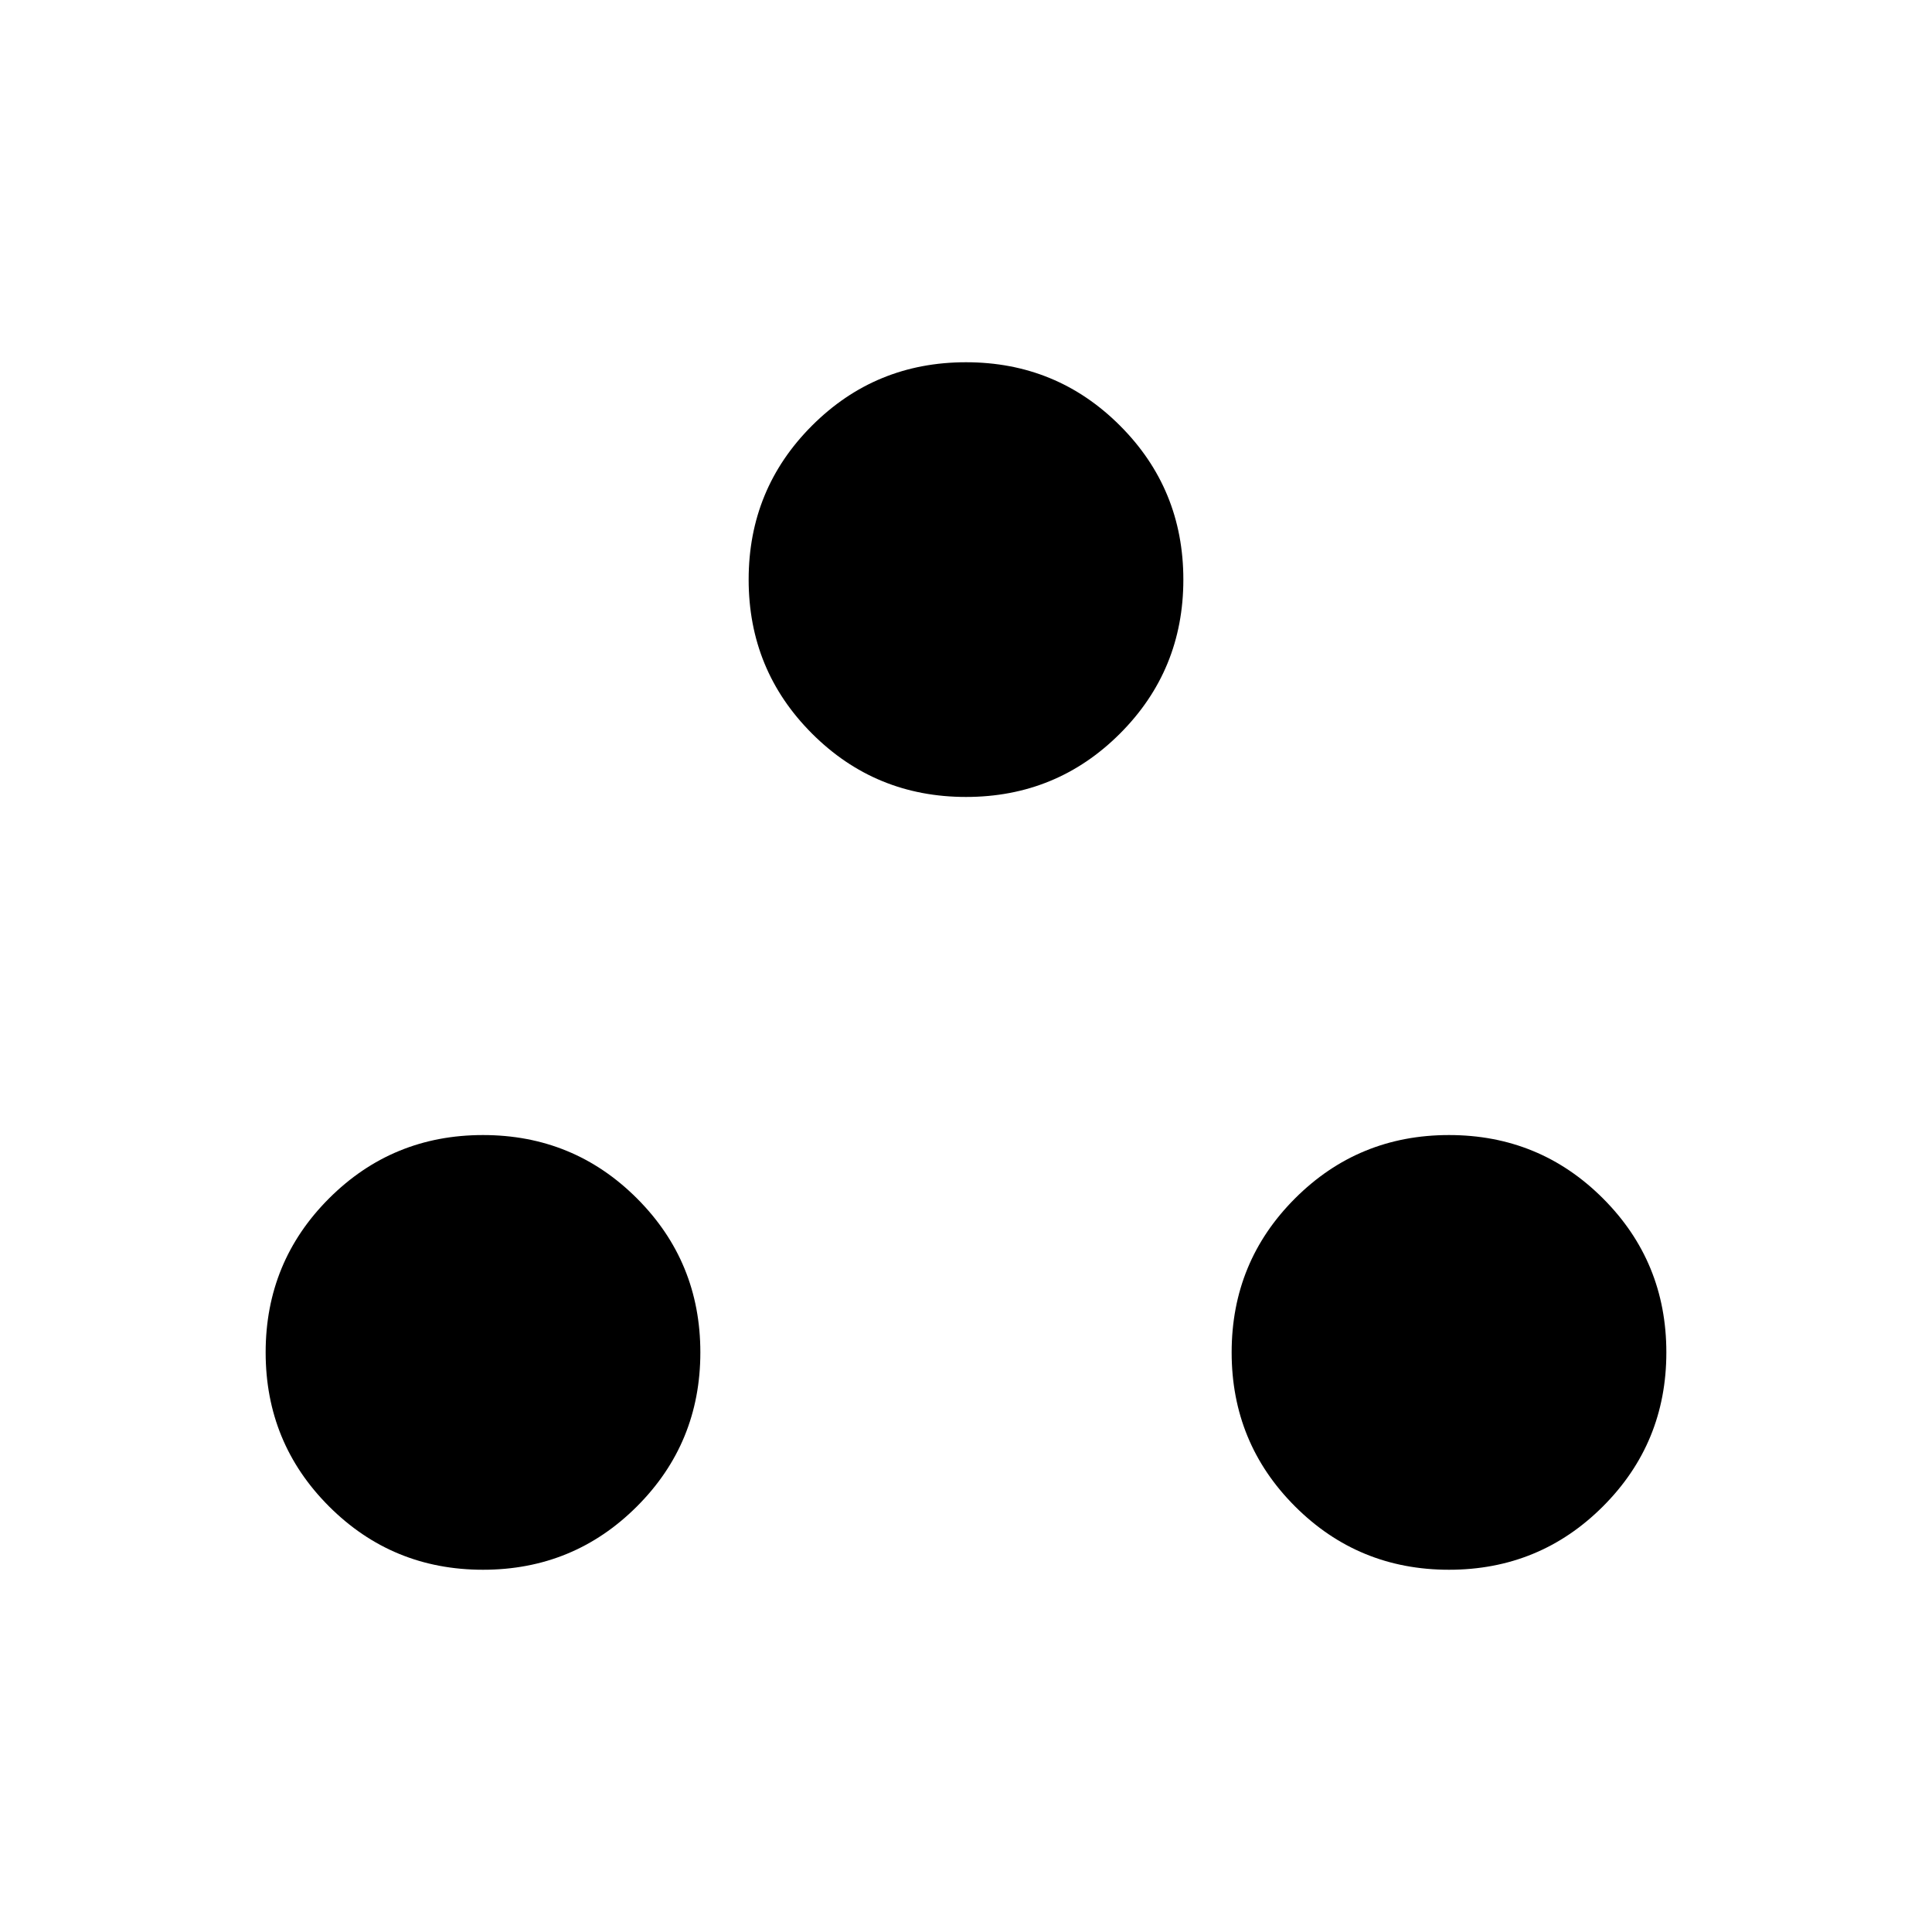 <svg xmlns="http://www.w3.org/2000/svg" height="20" width="20"><path d="M5 16.25Q4.062 16.25 3.406 15.594Q2.75 14.938 2.75 14Q2.75 13.062 3.406 12.406Q4.062 11.75 5 11.75Q5.938 11.75 6.594 12.406Q7.25 13.062 7.25 14Q7.25 14.938 6.594 15.594Q5.938 16.25 5 16.25ZM15 16.25Q14.062 16.25 13.406 15.594Q12.75 14.938 12.75 14Q12.75 13.062 13.406 12.406Q14.062 11.75 15 11.75Q15.938 11.75 16.594 12.406Q17.25 13.062 17.25 14Q17.25 14.938 16.594 15.594Q15.938 16.25 15 16.25ZM10 8.25Q9.062 8.25 8.406 7.594Q7.75 6.938 7.75 6Q7.75 5.062 8.406 4.406Q9.062 3.75 10 3.75Q10.938 3.75 11.594 4.406Q12.25 5.062 12.25 6Q12.25 6.938 11.594 7.594Q10.938 8.25 10 8.25Z"/></svg>